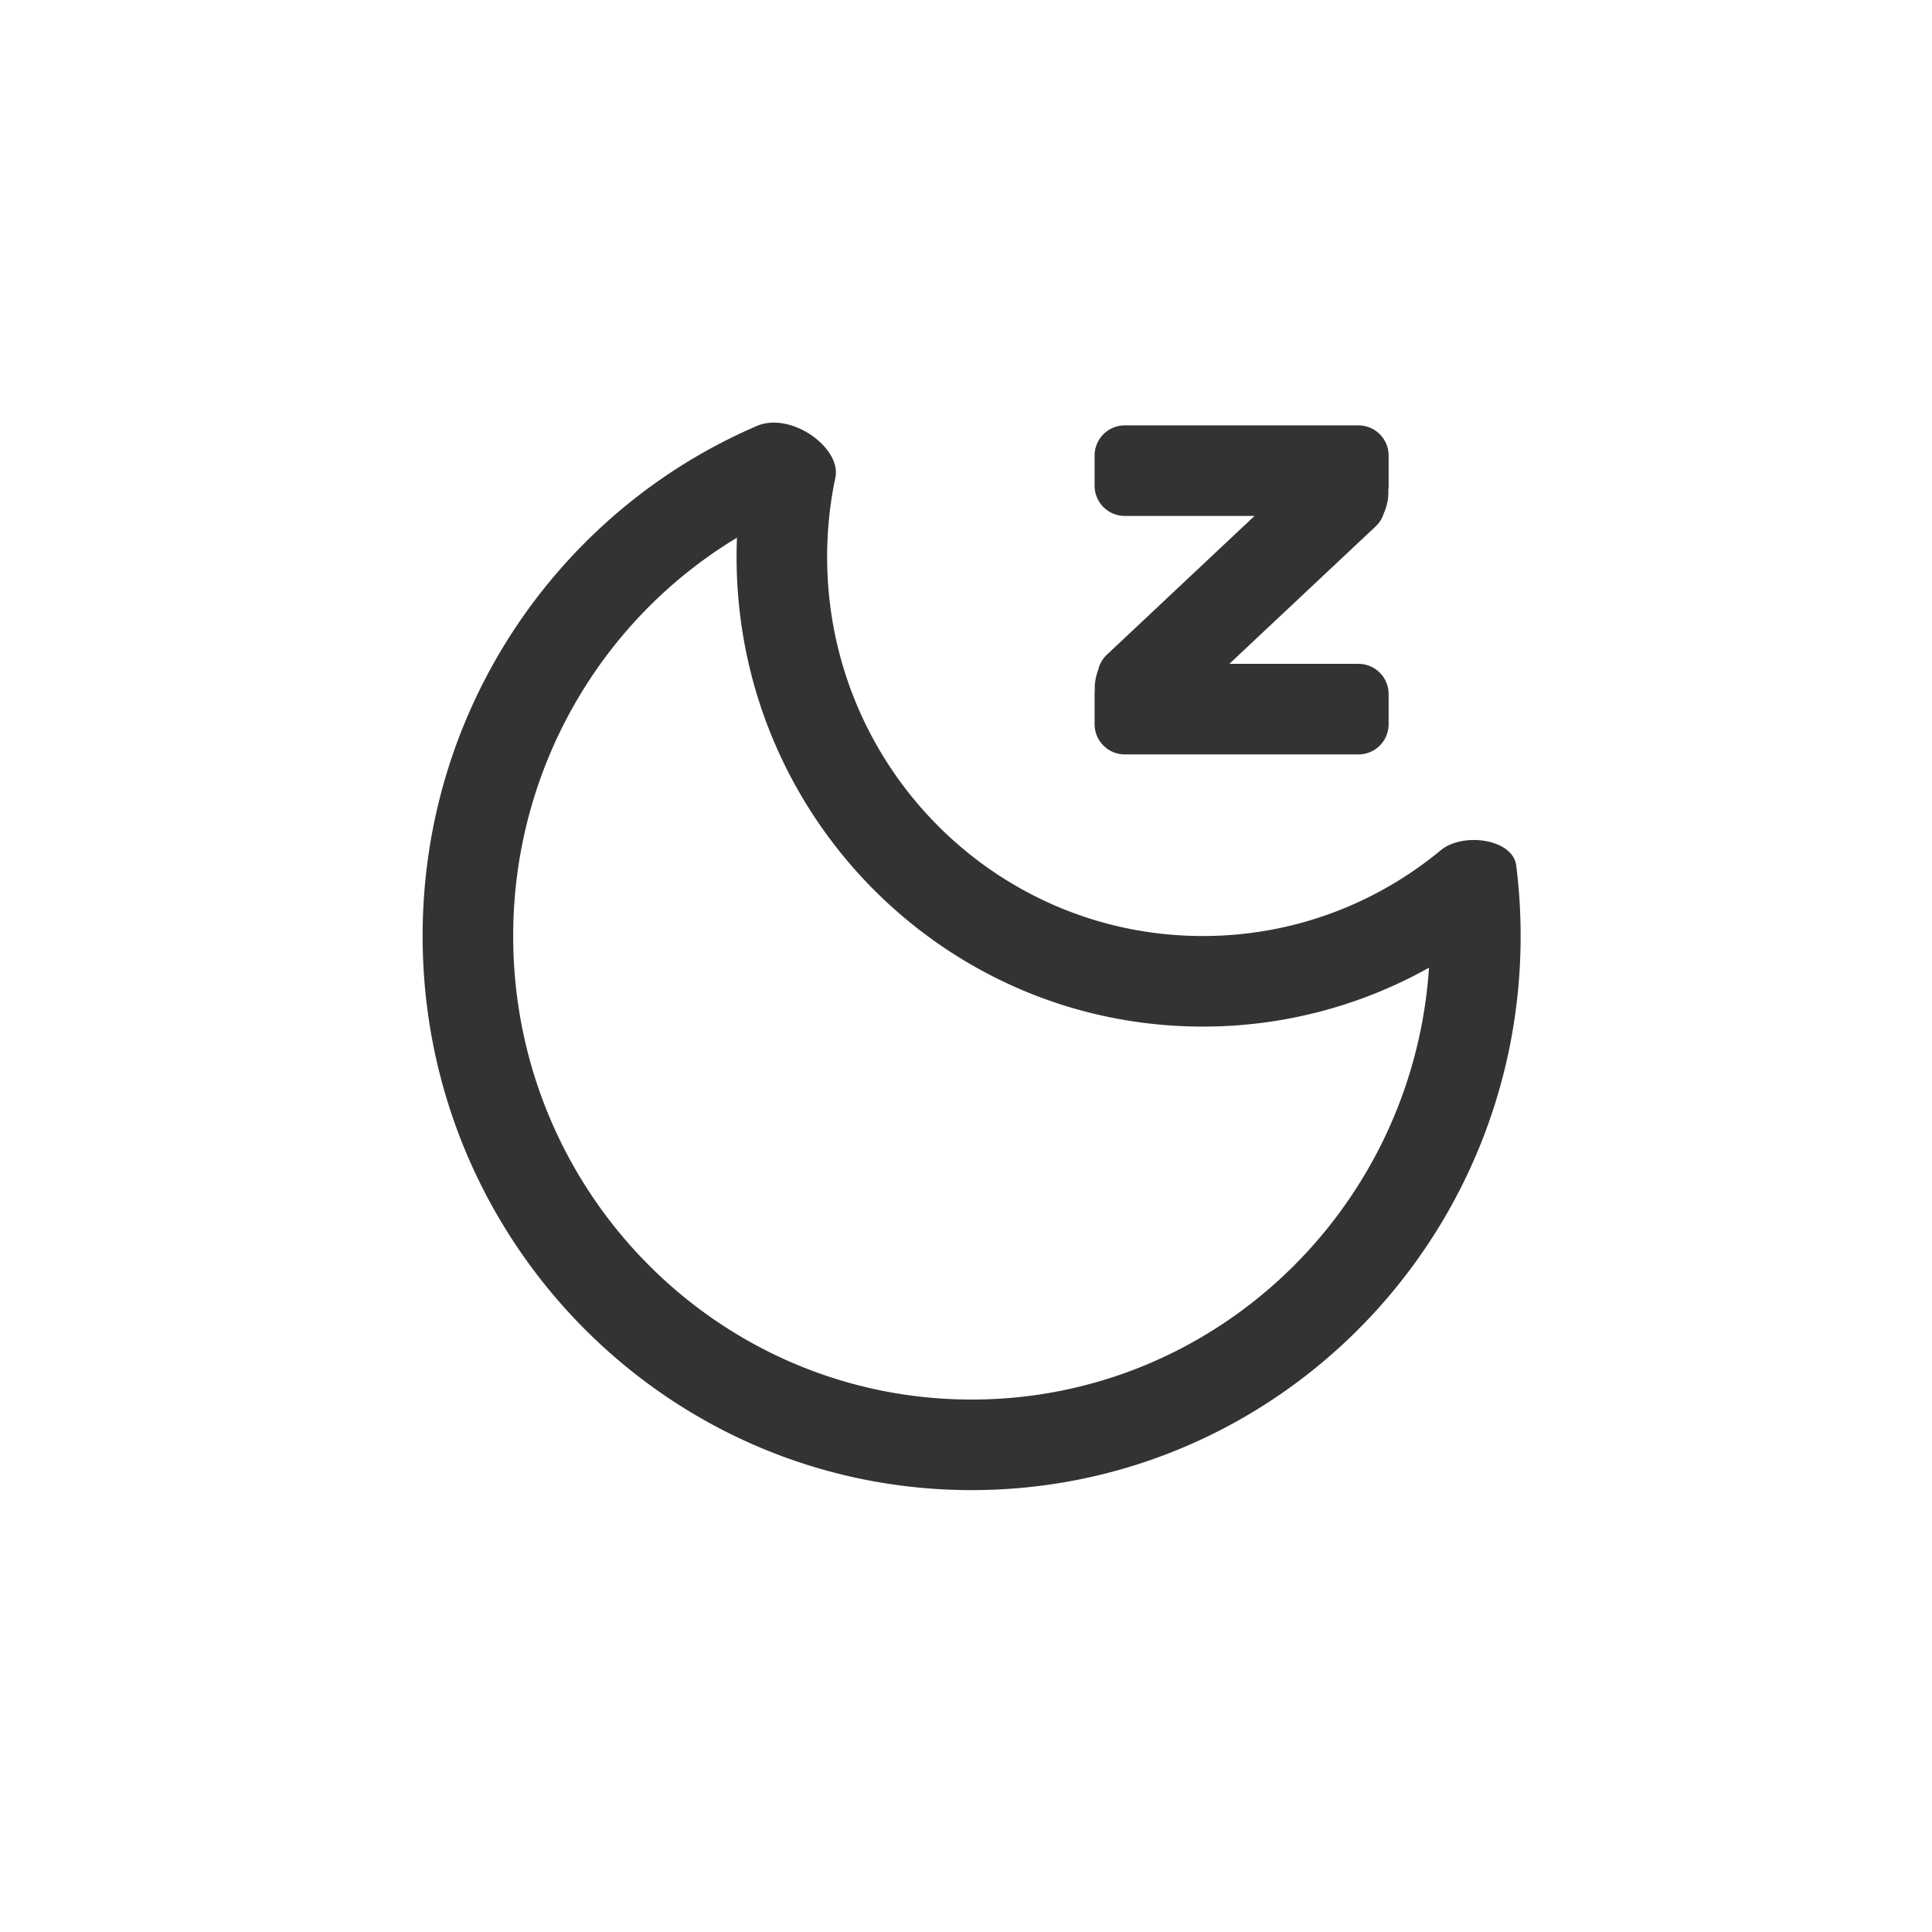 <?xml version="1.0" standalone="no"?><!DOCTYPE svg PUBLIC "-//W3C//DTD SVG 1.1//EN" "http://www.w3.org/Graphics/SVG/1.1/DTD/svg11.dtd"><svg class="icon" width="200px" height="200.00px" viewBox="0 0 1024 1024" version="1.1" xmlns="http://www.w3.org/2000/svg"><path fill="#333333" d="M735.84 259.776a26.848 26.848 0 0 1-2.384 12.256 15.92 15.92 0 0 1-4.32 6.96l-77.552 72.864H720a16 16 0 0 1 16 16v16a16 16 0 0 1-16 16h-123.84a16 16 0 0 1-16-16v-16c0-0.576 0.048-1.136 0.112-1.712a26.832 26.832 0 0 1 1.76-10.96c0.672-3.04 2.24-5.92 4.672-8.208l78.224-73.52H596.16a16 16 0 0 1-16-16v-16a16 16 0 0 1 16-16H720a16 16 0 0 1 16 16v16c0 0.8-0.064 1.568-0.16 2.32zM272 496.112c0 135.792 108.88 245.68 242.976 245.68 128.528 0 233.904-100.96 242.432-228.896a244.848 244.848 0 0 1-119.904 31.216c-136.576 0-247.104-111.552-247.104-248.928 0-3.408 0.08-6.816 0.208-10.192C318.288 328.576 272 408 272 496.112z m170.768-242.976a203.552 203.552 0 0 0-4.368 42.048c0 110.976 89.152 200.928 199.104 200.928 47.856 0 91.776-17.04 126.112-45.44 11.808-9.76 38.24-6.016 40 8.032 1.552 12.256 2.352 24.736 2.352 37.408 0 162.208-130.288 293.68-290.992 293.68S224 658.32 224 496.112c0-121.408 72.992-225.6 177.12-270.336 18.096-7.776 44.976 11.568 41.648 27.36z" /></svg>